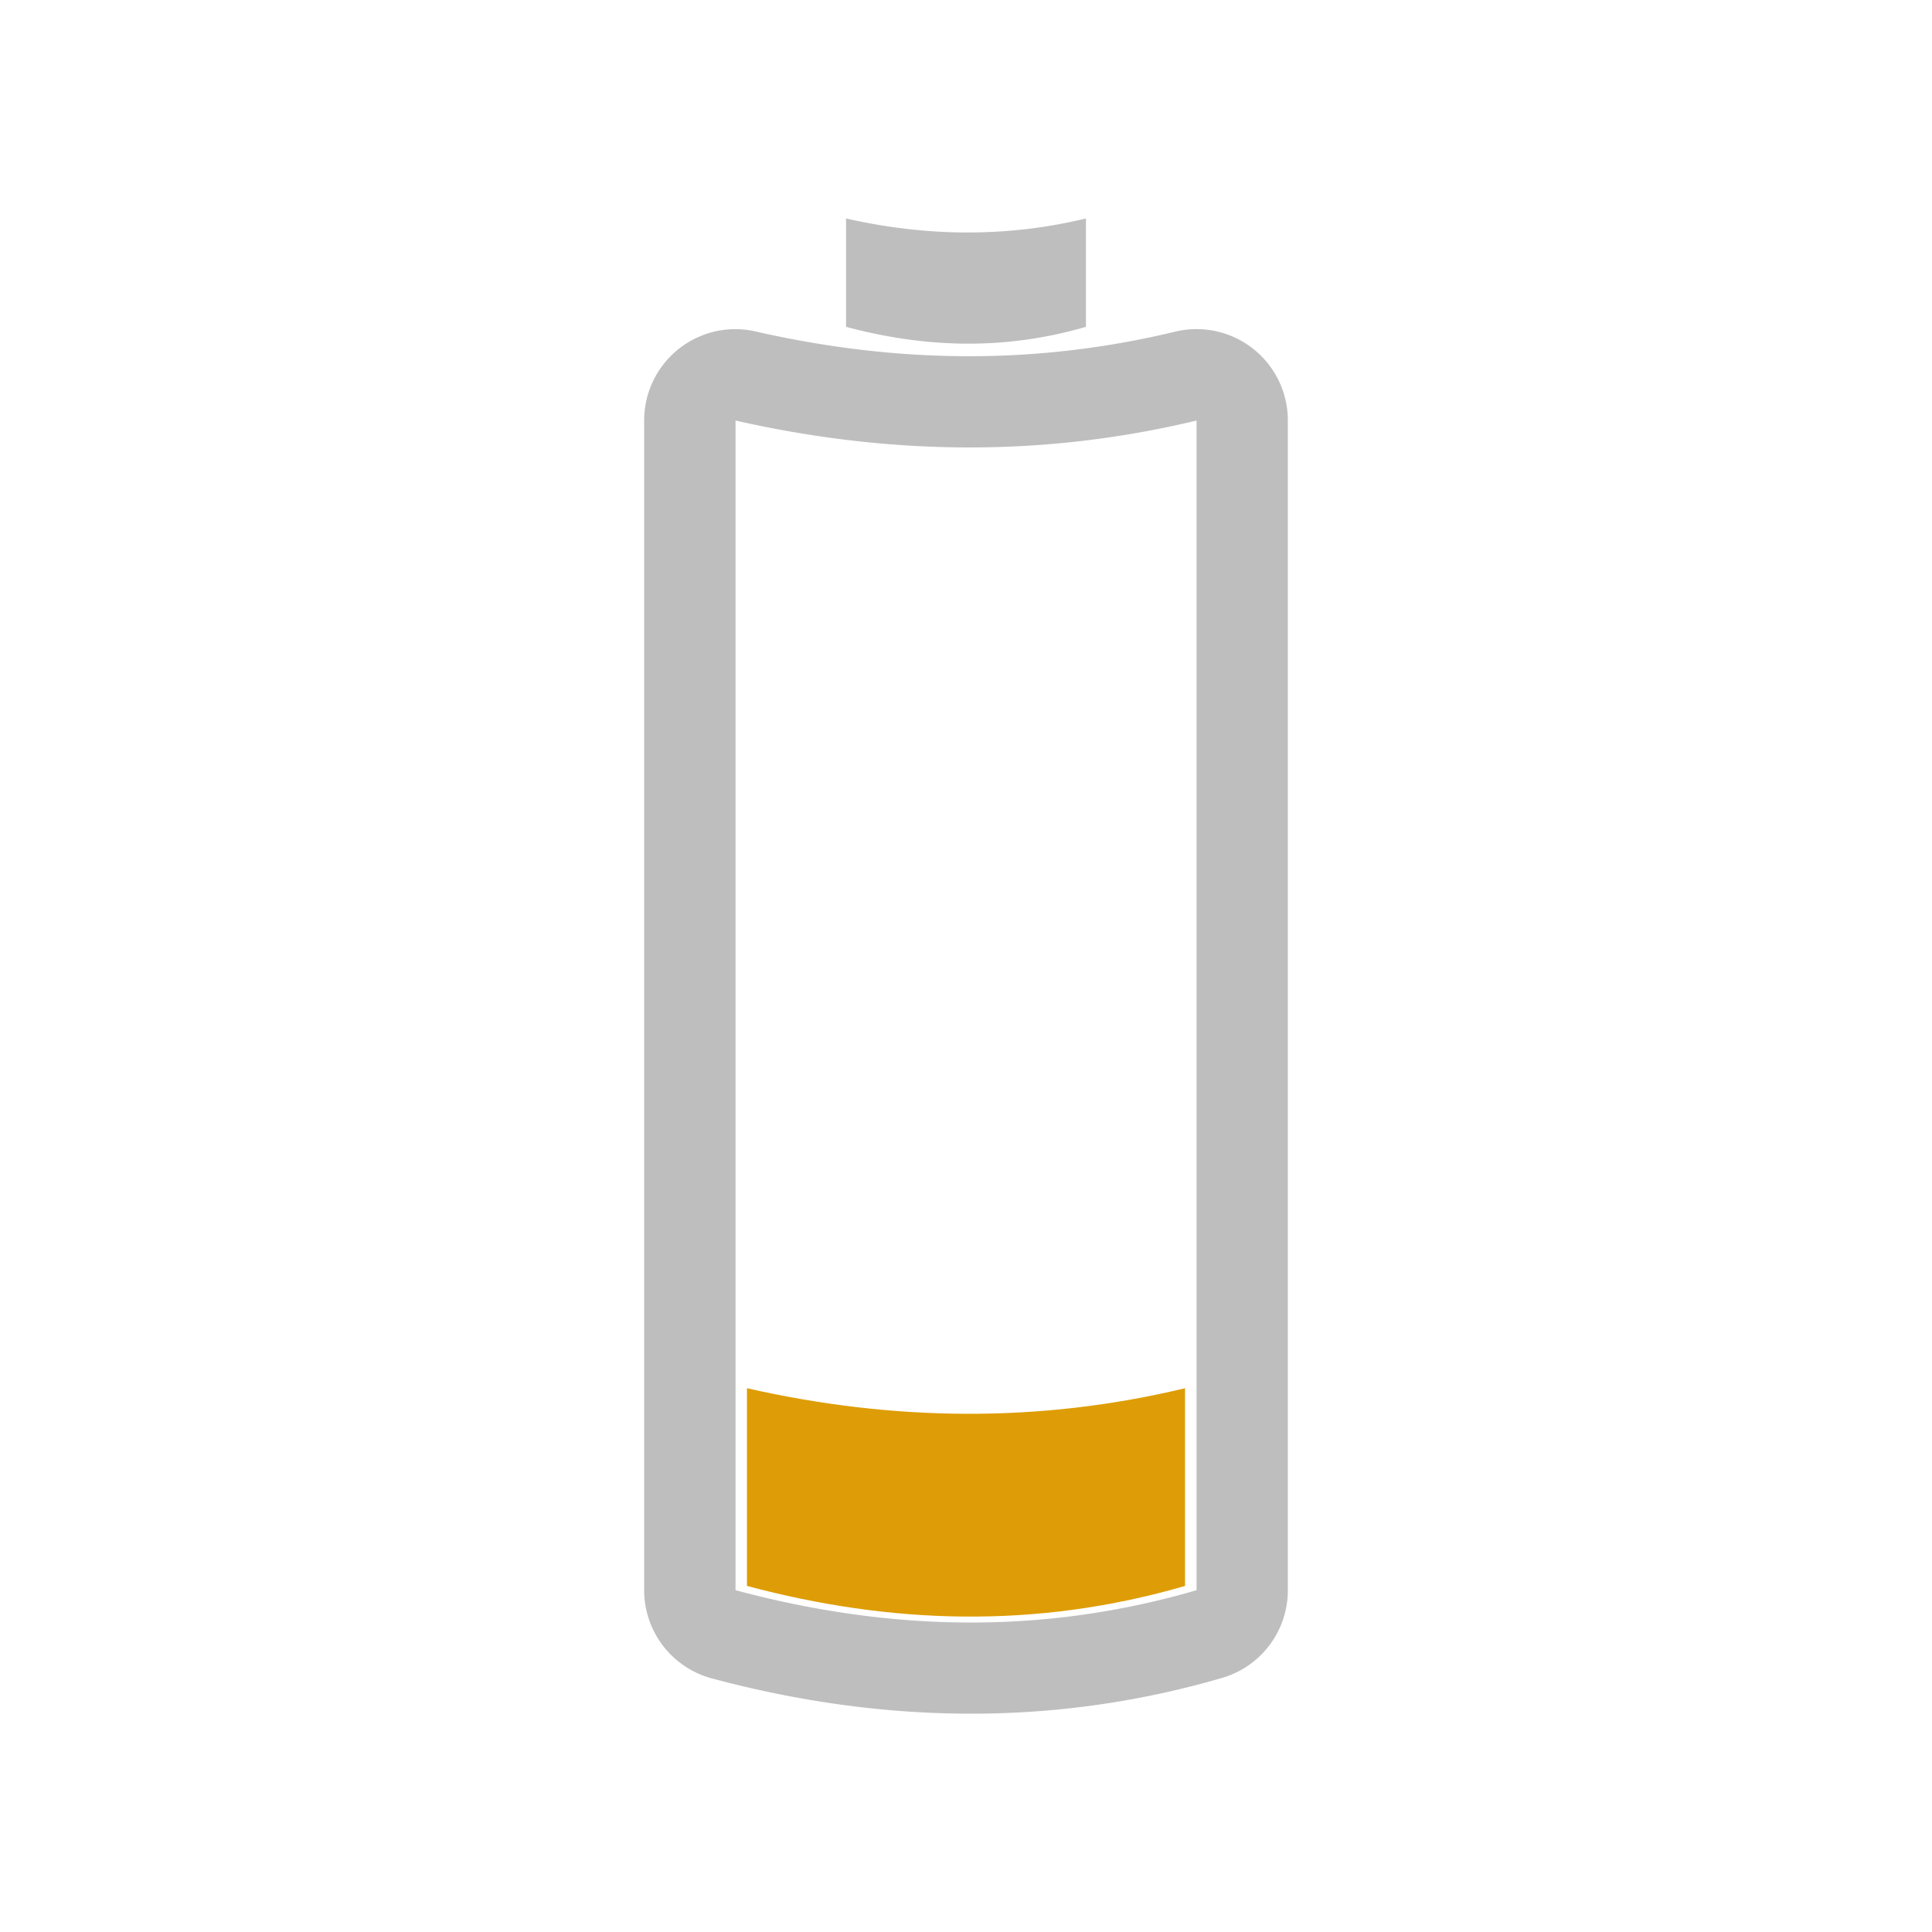 <svg height="24" viewBox="0 0 24 24" width="24" xmlns="http://www.w3.org/2000/svg"><path d="m10.51 2.714v1.346c.977.262 1.968.295 2.98 0v-1.346c-.994.239-1.987.225-2.98 0zm-1.348 1.375a1.134 1.134 0 0 0 -1.16 1.135v2.586.4 2.586.402 2.584.402 2.584.402 2.584a1.134 1.134 0 0 0 .842 1.096c2.039.546 4.178.623 6.336-.006a1.134 1.134 0 0 0 .818-1.09v-2.584-.402-2.584-.402-2.584-.402-2.586-.4-2.586a1.134 1.134 0 0 0 -1.4-1.104c-1.733.417-3.45.397-5.211-.002a1.134 1.134 0 0 0 -.225-.029zm-.025 1.135c1.909.432 3.817.459 5.727 0v2.586.4 2.586.402 2.584.402 2.584.402 2.584c-1.945.567-3.849.503-5.727 0v-2.584-.402-2.584-.402-2.584-.402-2.586-.4z" fill="#bebebe"/><path d="m9.279 17.245c1.814.411 3.628.436 5.442 0v2.456c-1.848.538-3.658.477-5.442 0z" fill="#dd9b00" fill-opacity=".976"/></svg>